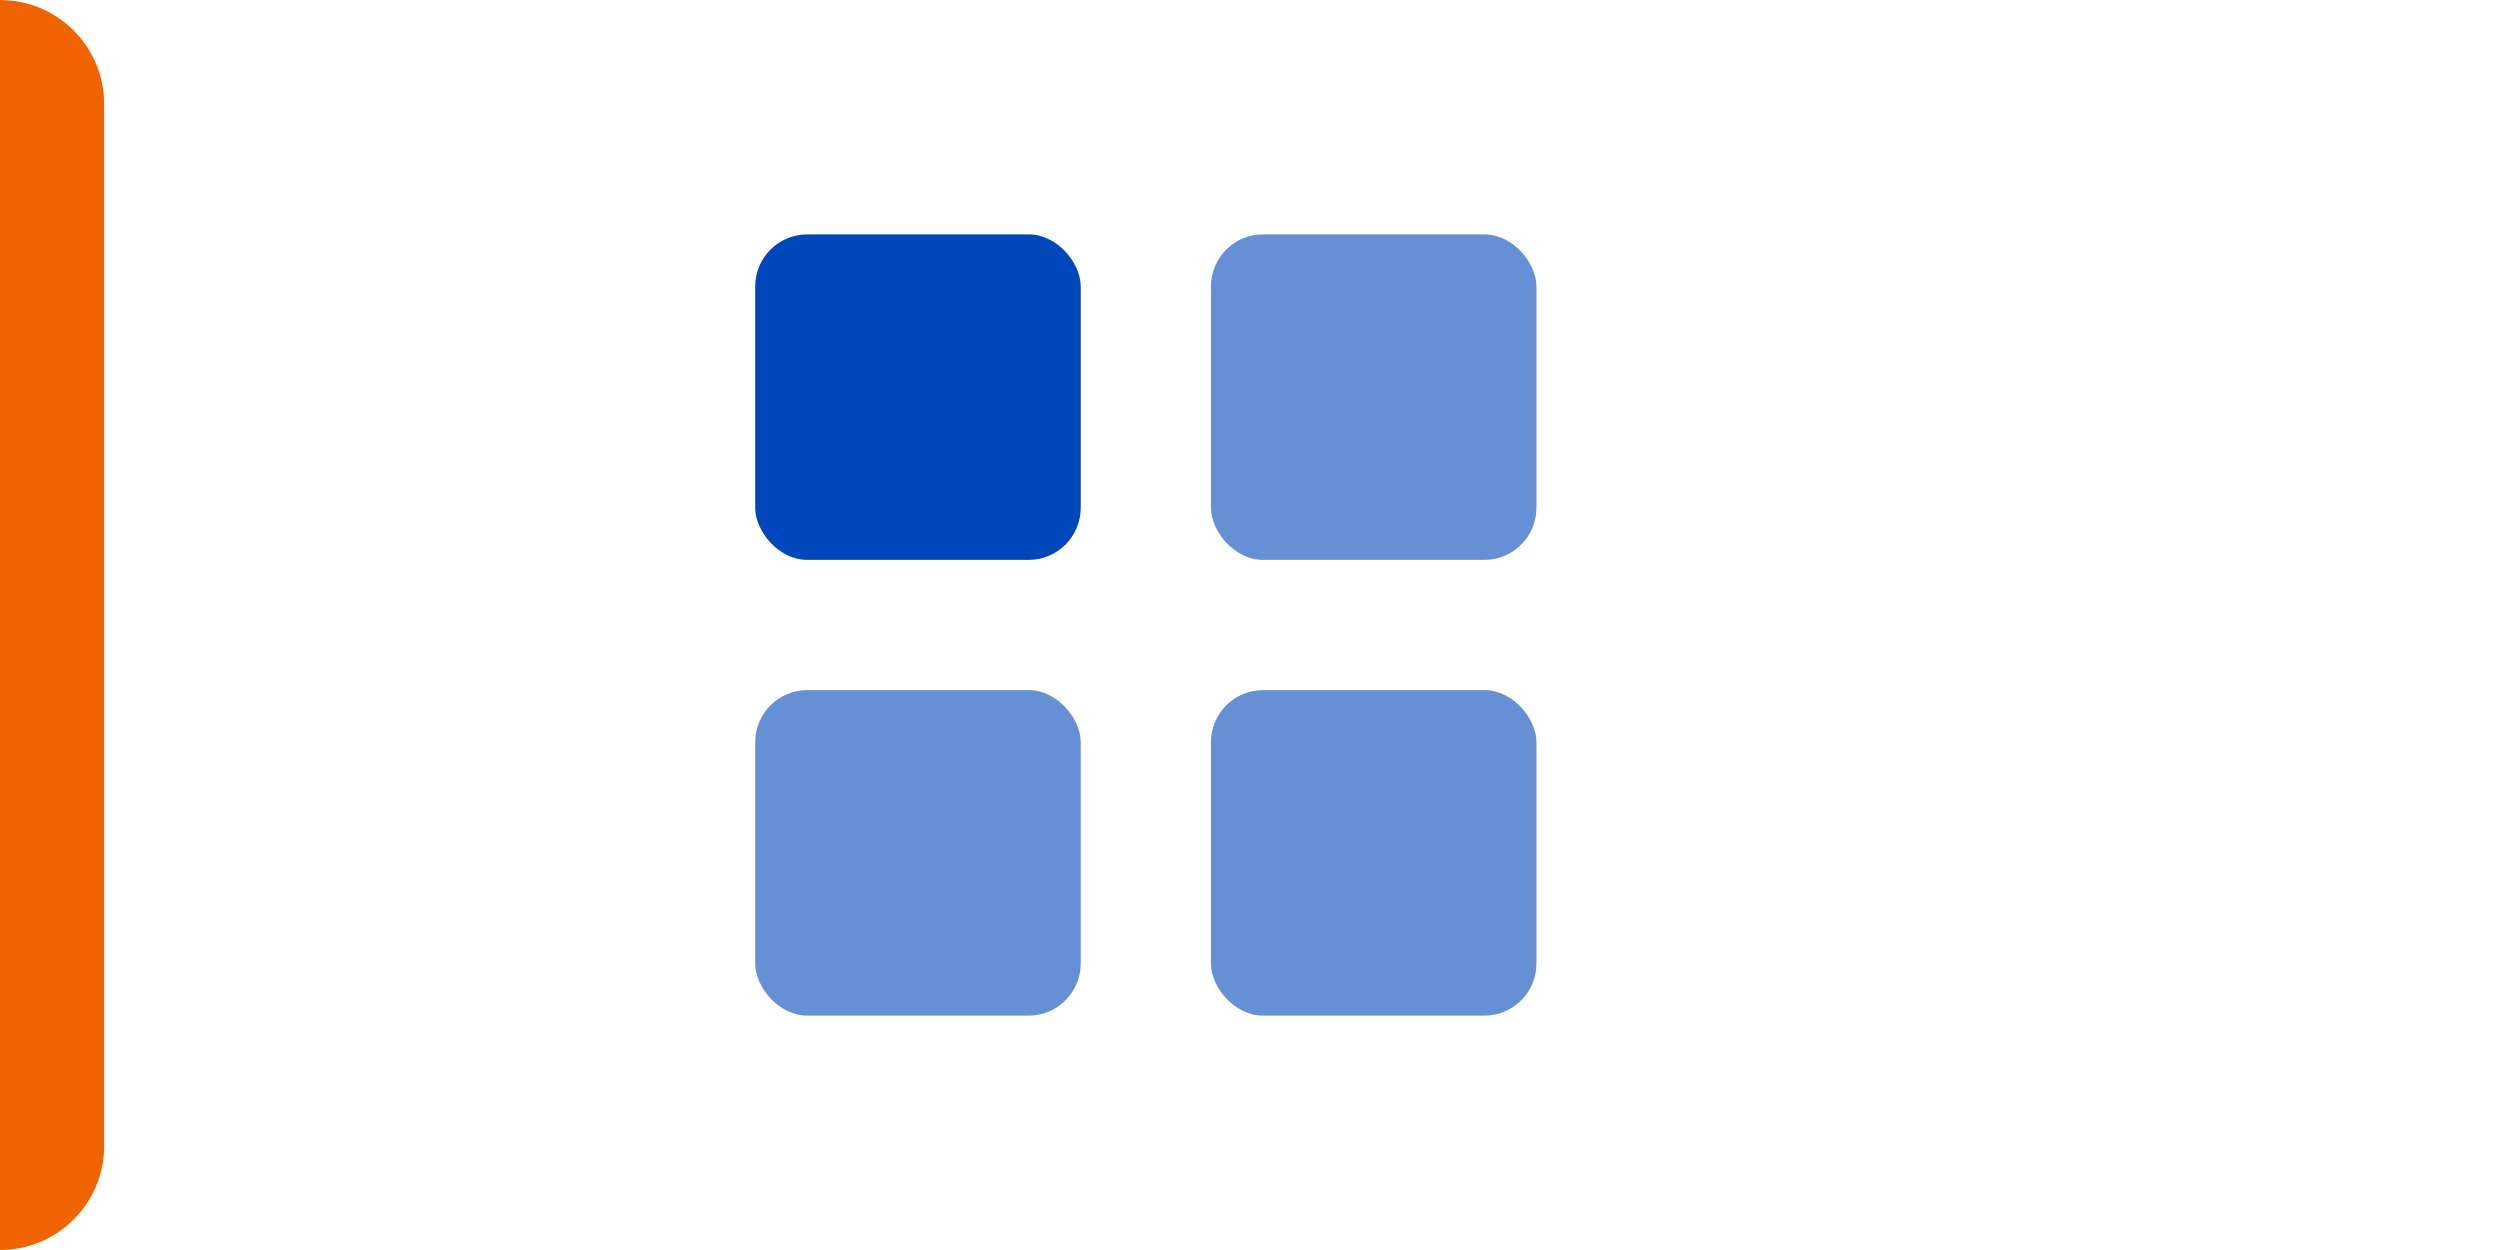 <svg width="96" height="48" viewBox="0 0 96 48" fill="none" xmlns="http://www.w3.org/2000/svg">
<path d="M0 0C2.209 0 4 1.791 4 4V44C4 46.209 2.209 48 0 48V0Z" fill="#F06400"/>
<rect x="29" y="9" width="12.5" height="12.5" rx="2" fill="#0047BB"/>
<rect opacity="0.6" x="29" y="26.5" width="12.5" height="12.5" rx="2" fill="#0047BB"/>
<rect opacity="0.6" x="46.5" y="9" width="12.5" height="12.5" rx="2" fill="#0047BB"/>
<rect opacity="0.6" x="46.5" y="26.5" width="12.5" height="12.5" rx="2" fill="#0047BB"/>
</svg>
